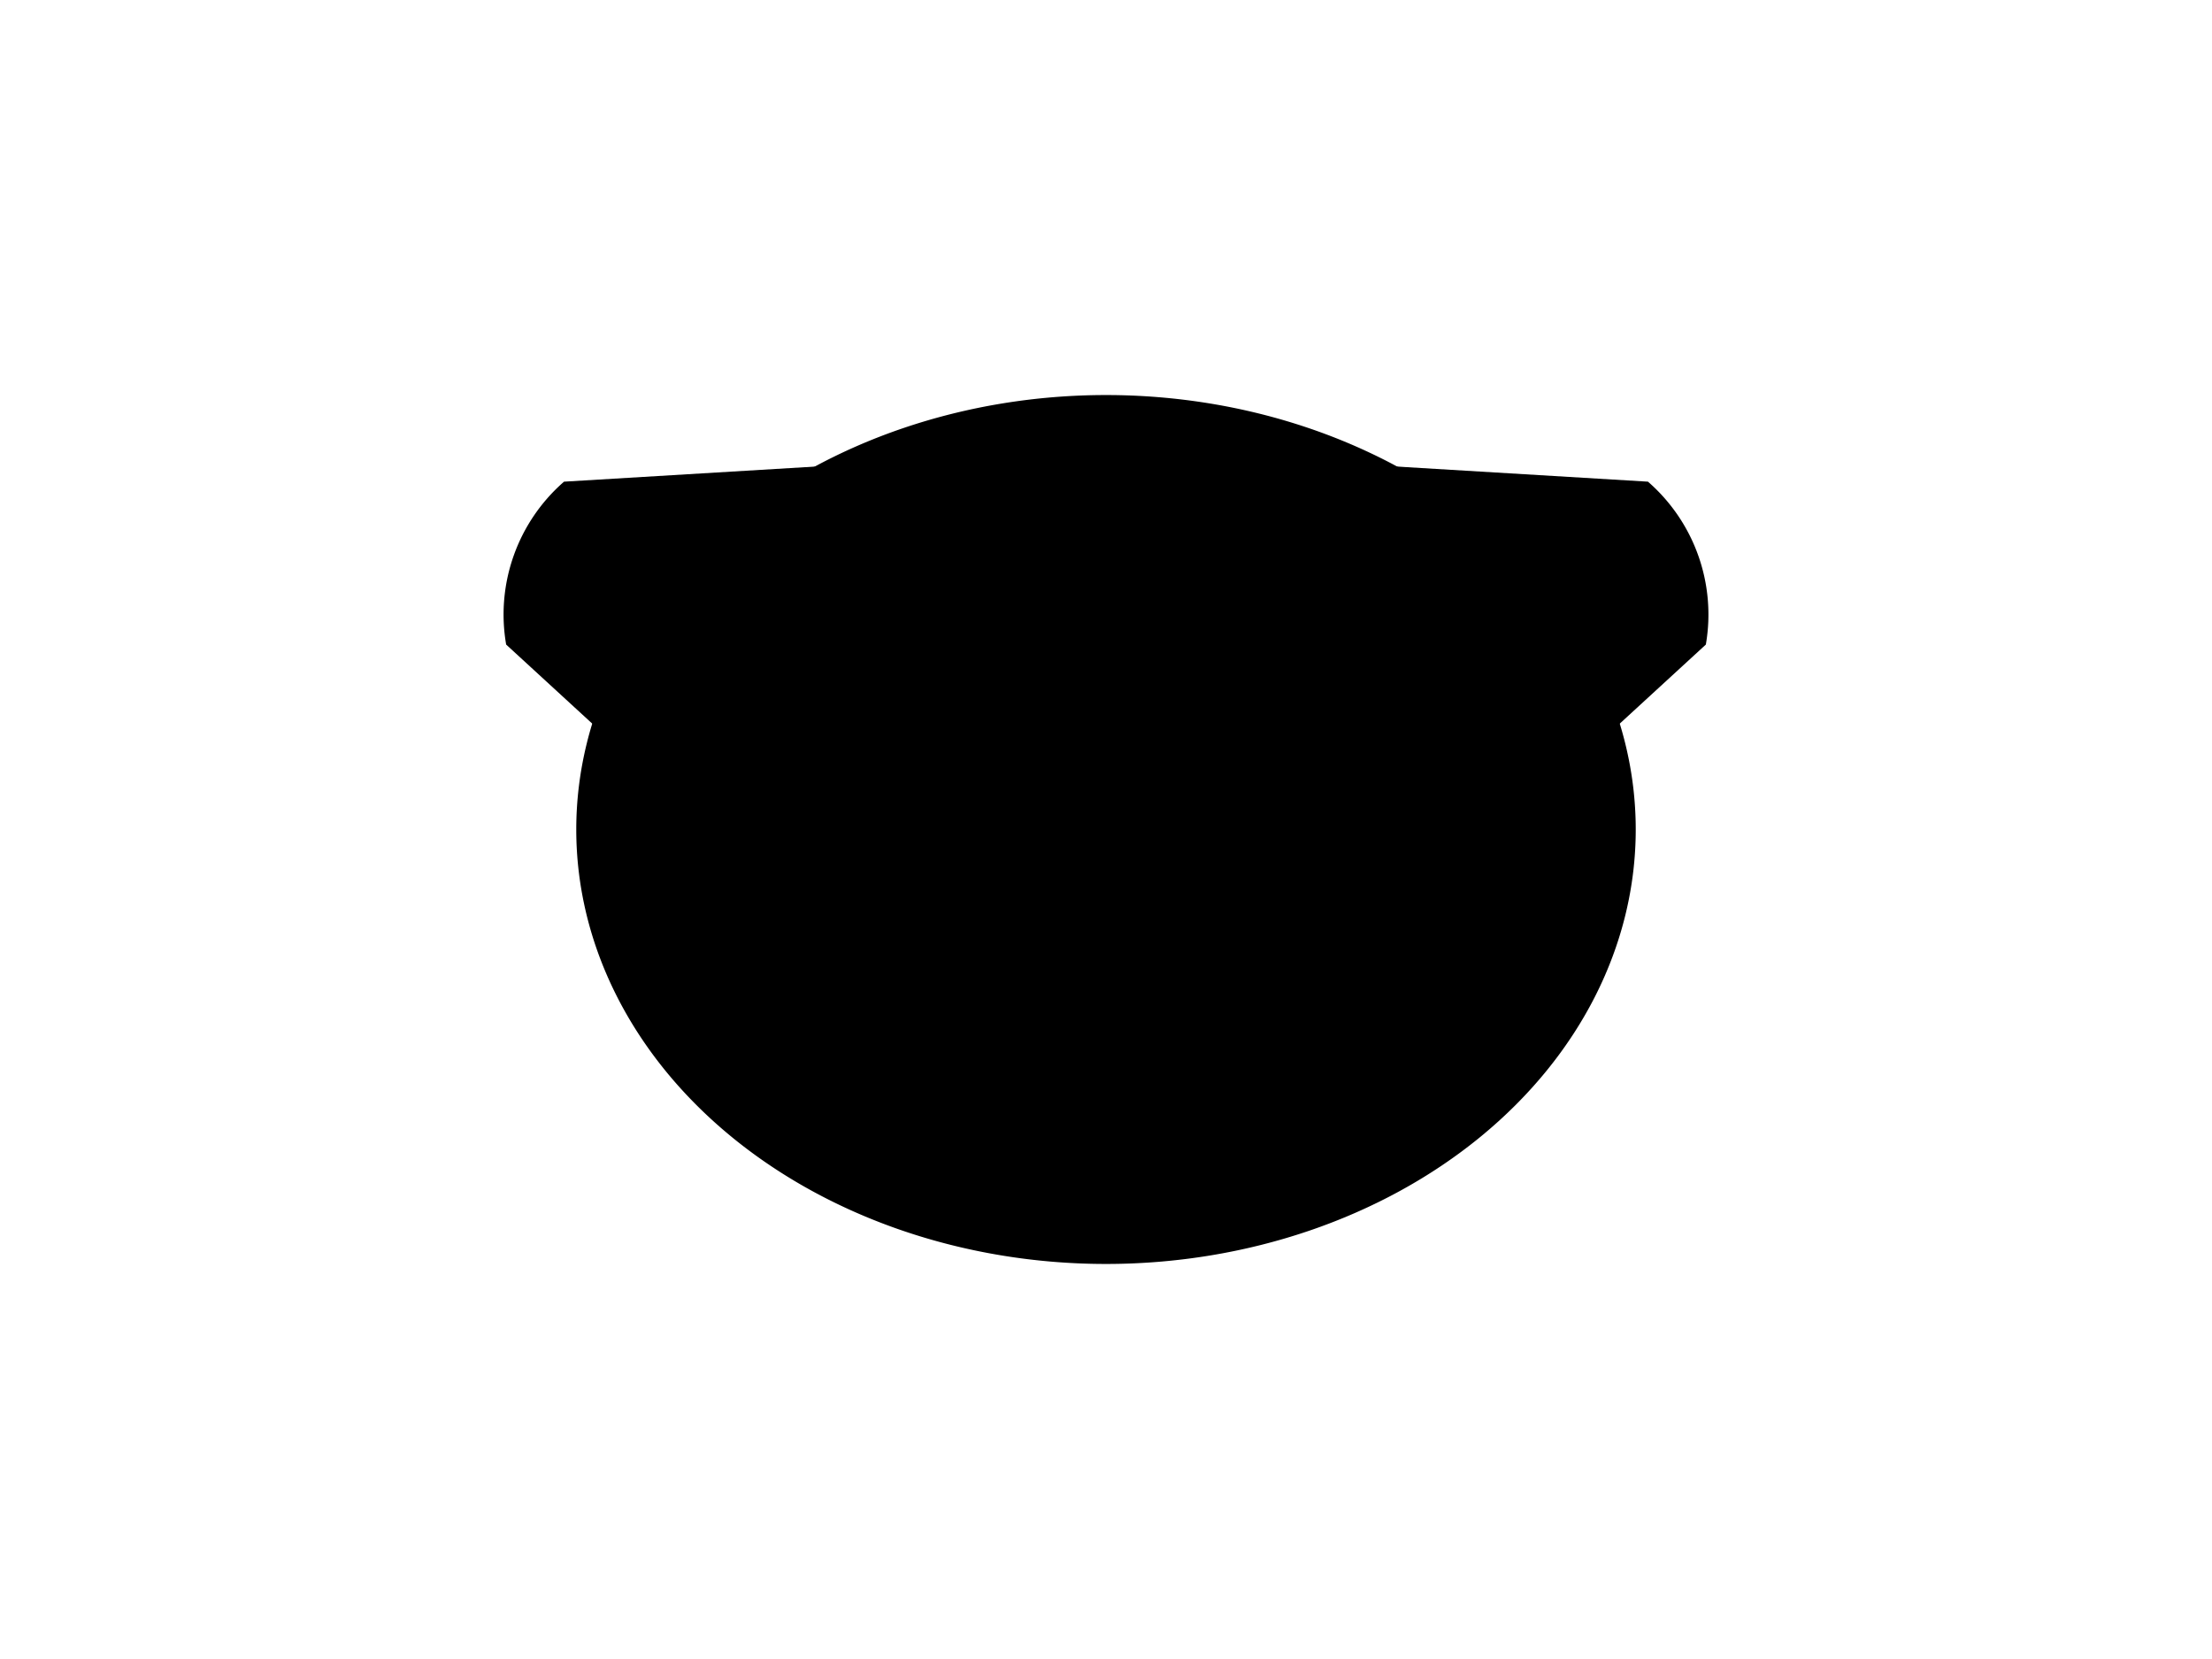 <?xml version="1.0" encoding="UTF-8"?>
<svg xmlns="http://www.w3.org/2000/svg" xmlns:xlink="http://www.w3.org/1999/xlink"
     width="800" height="600" viewBox="0 -600 800 600">
<defs>
</defs>
<g>
<path fill="hsl(45, 43%, 33%)" stroke-width="1" d="M313.306,-247.963 L183.523,-367.137 A63.2,63.2,0,0,1,204.191,-425.31 L380.074,-435.883" stroke="black" />
<path fill="hsl(45, 43%, 33%)" stroke-width="1" d="M486.694,-247.963 L616.477,-367.137 A63.2,63.2,0,0,0,595.809,-425.31 L419.926,-435.883" stroke="black" />
<path fill="hsl(45, 43%, 33%)" stroke-width="1" d="M208.915,-300.0 A191.085,156.627,0,0,0,591.085,-300.0 A191.085,156.627,0,0,0,208.915,-300.0" stroke="black" />
<path fill="black" stroke-width="1" d="M325.875,-339.157 A7.125,12.5,0,0,0,340.125,-339.157 A7.125,12.5,0,0,0,325.875,-339.157" stroke="black" />
<path fill="black" stroke-width="1" d="M459.875,-339.157 A7.125,12.5,0,0,0,474.125,-339.157 A7.125,12.5,0,0,0,459.875,-339.157" stroke="black" />
<path fill="black" stroke-width="1" d="M384.9,-305.033 L415.1,-305.033 L400.0,-284.9 Z" stroke="black" />
<path fill="black" stroke-width="2" d="M400.0,-284.9 L400.0,-262.25" stroke="black" />
<path fill="none" stroke-width="2" d="M369.8,-258.25 A30.2,30.2,30,0,0,400.0,-262.25 A30.2,30.2,150,0,0,430.2,-258.25" stroke="black" />
<path fill="black" stroke-width="1" d="M366.0,-274.9 L320.601,-262.736" stroke="black" />
<path fill="black" stroke-width="1" d="M360.0,-280.9 L313.179,-276.804" stroke="black" />
<path fill="black" stroke-width="1" d="M366.0,-286.9 L319.179,-290.996" stroke="black" />
<path fill="black" stroke-width="1" d="M434.0,-274.9 L479.399,-262.736" stroke="black" />
<path fill="black" stroke-width="1" d="M440.0,-280.9 L486.821,-276.804" stroke="black" />
<path fill="black" stroke-width="1" d="M434.0,-286.9 L480.821,-290.996" stroke="black" />
</g>
</svg>